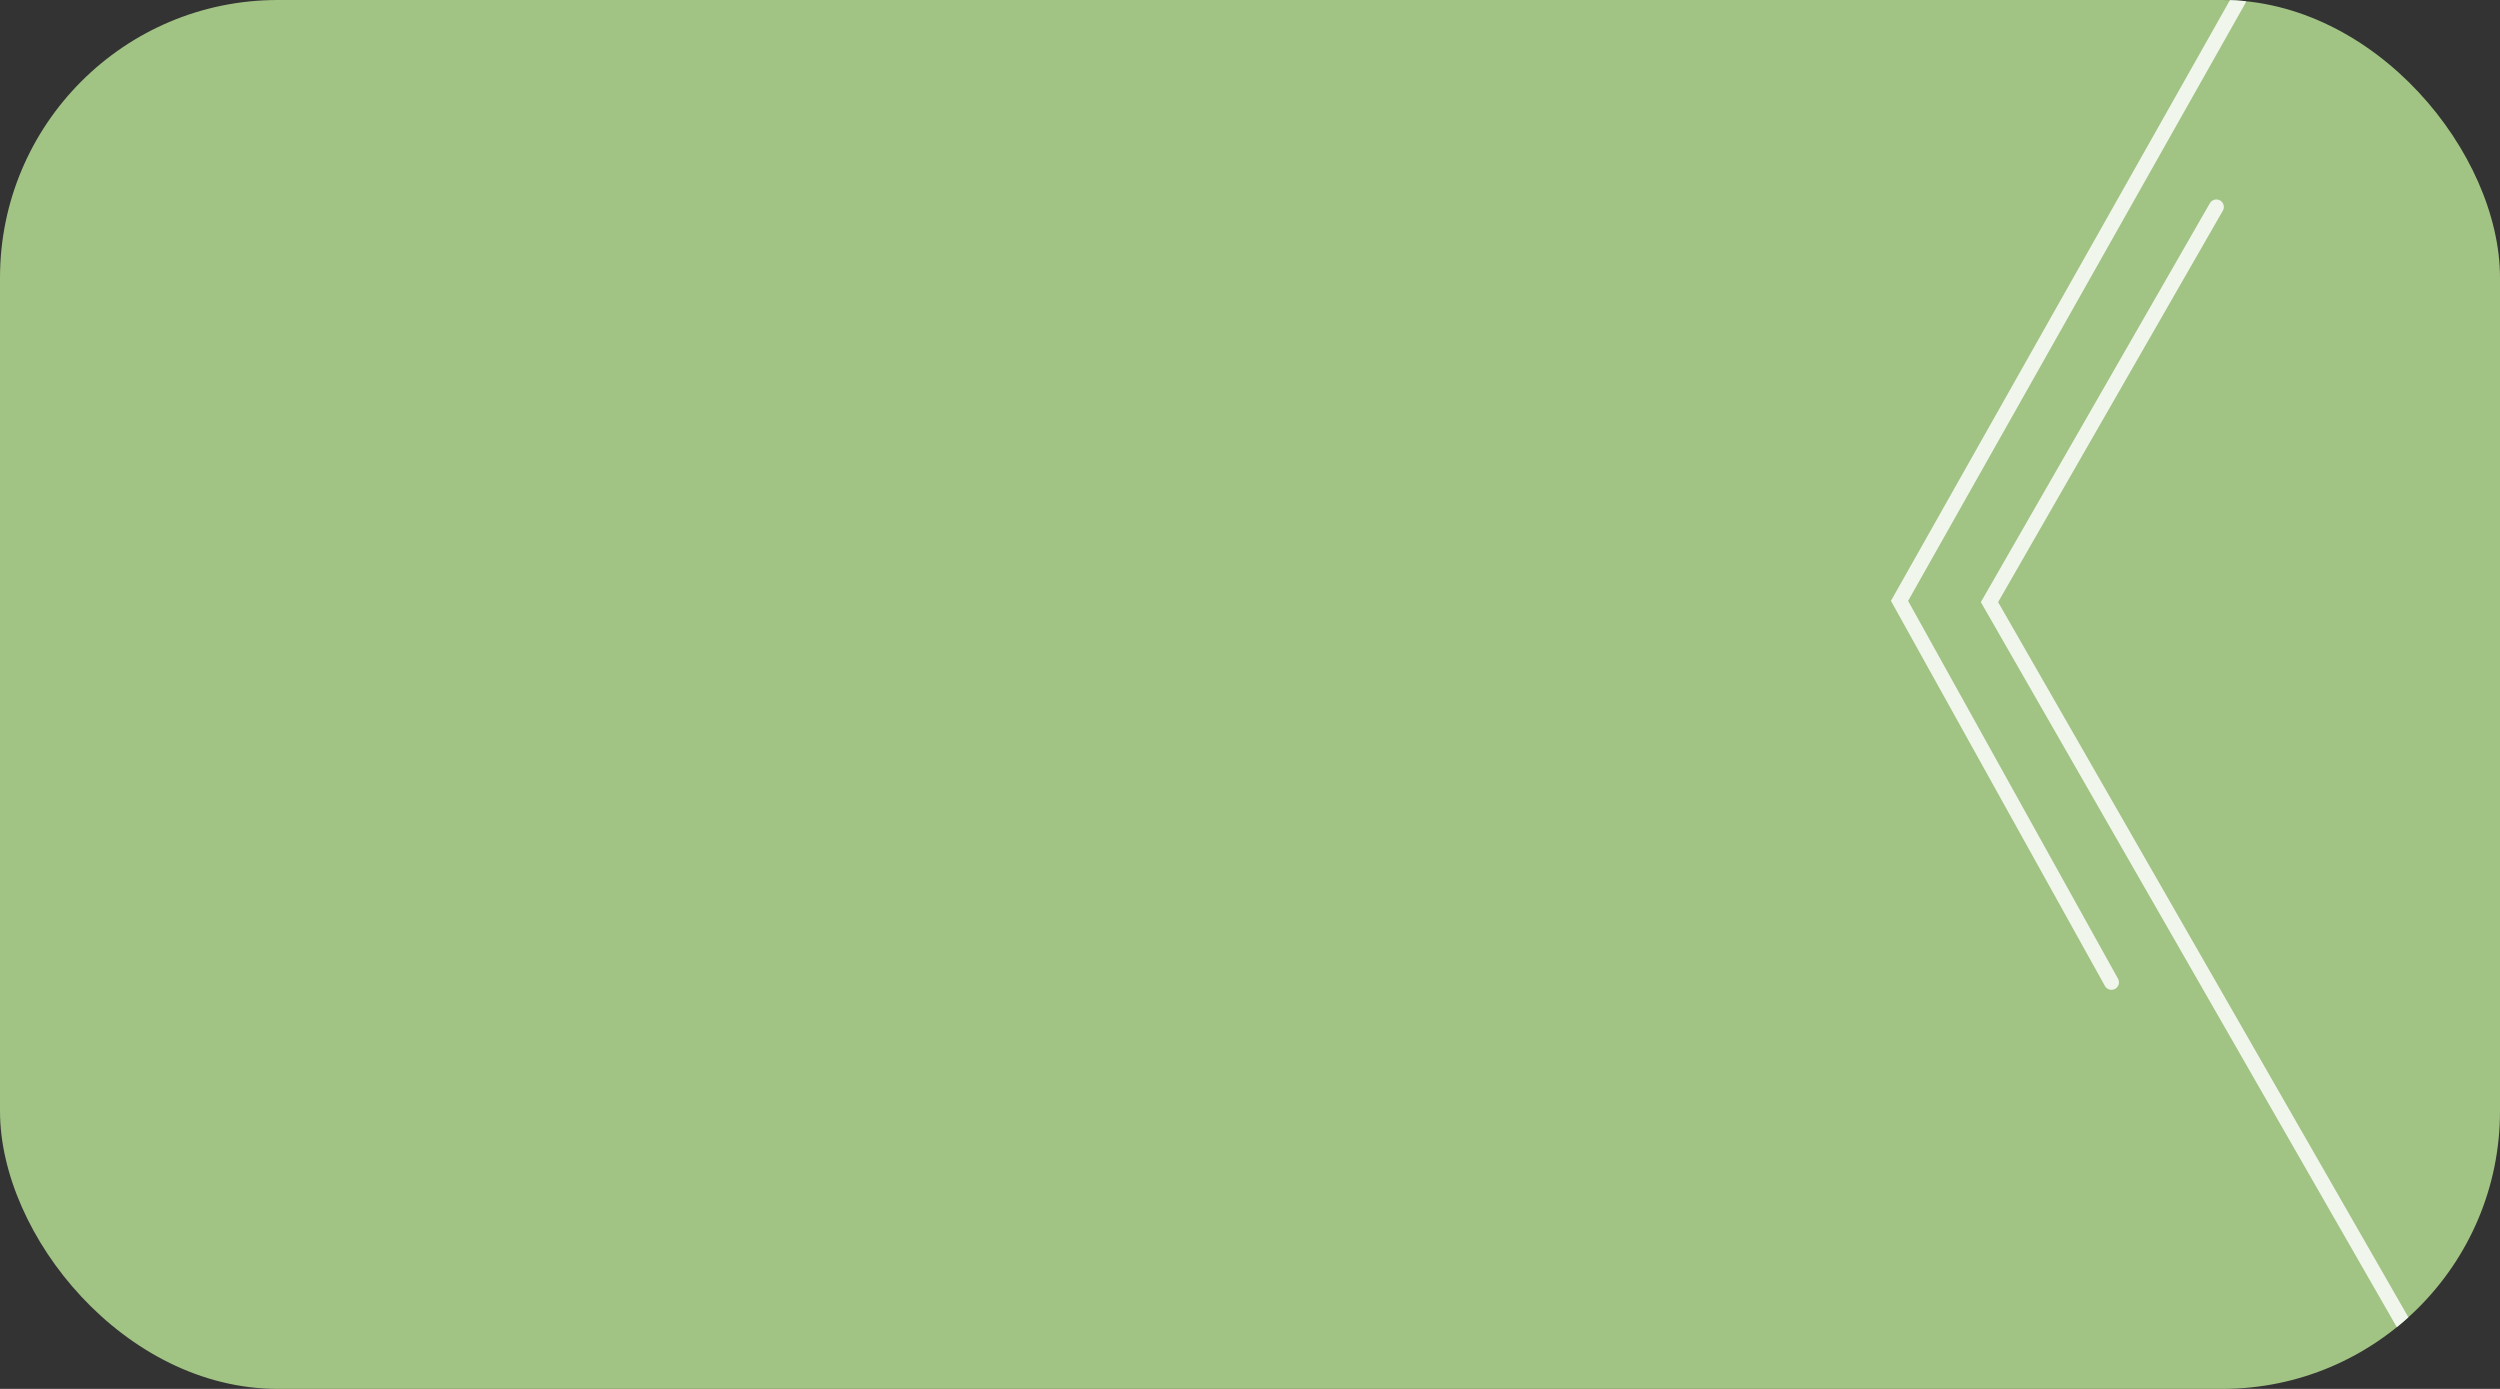<svg width="72" height="40" viewBox="0 0 72 40" fill="none" xmlns="http://www.w3.org/2000/svg">
<rect x="0" y="0" width="72" height="40" fill="#333333" stroke="none"/>
<g clip-path="url(#clip0_44_26)">
<rect width="72" height="40" rx="8" fill="#A1C384"/>
<path d="M64.472 0L54.706 17.305L60.81 28.291" stroke="#F1F6ED" stroke-width="0.431" stroke-linecap="round"/>
<path d="M63.831 5.96L57.297 17.341L70.293 39.995" stroke="#F1F6ED" stroke-width="0.431" stroke-linecap="round"/>
</g>
<defs>
<clipPath id="clip0_44_26">
<rect width="72" height="40" rx="8" fill="white"/>
</clipPath>
</defs>
</svg>
